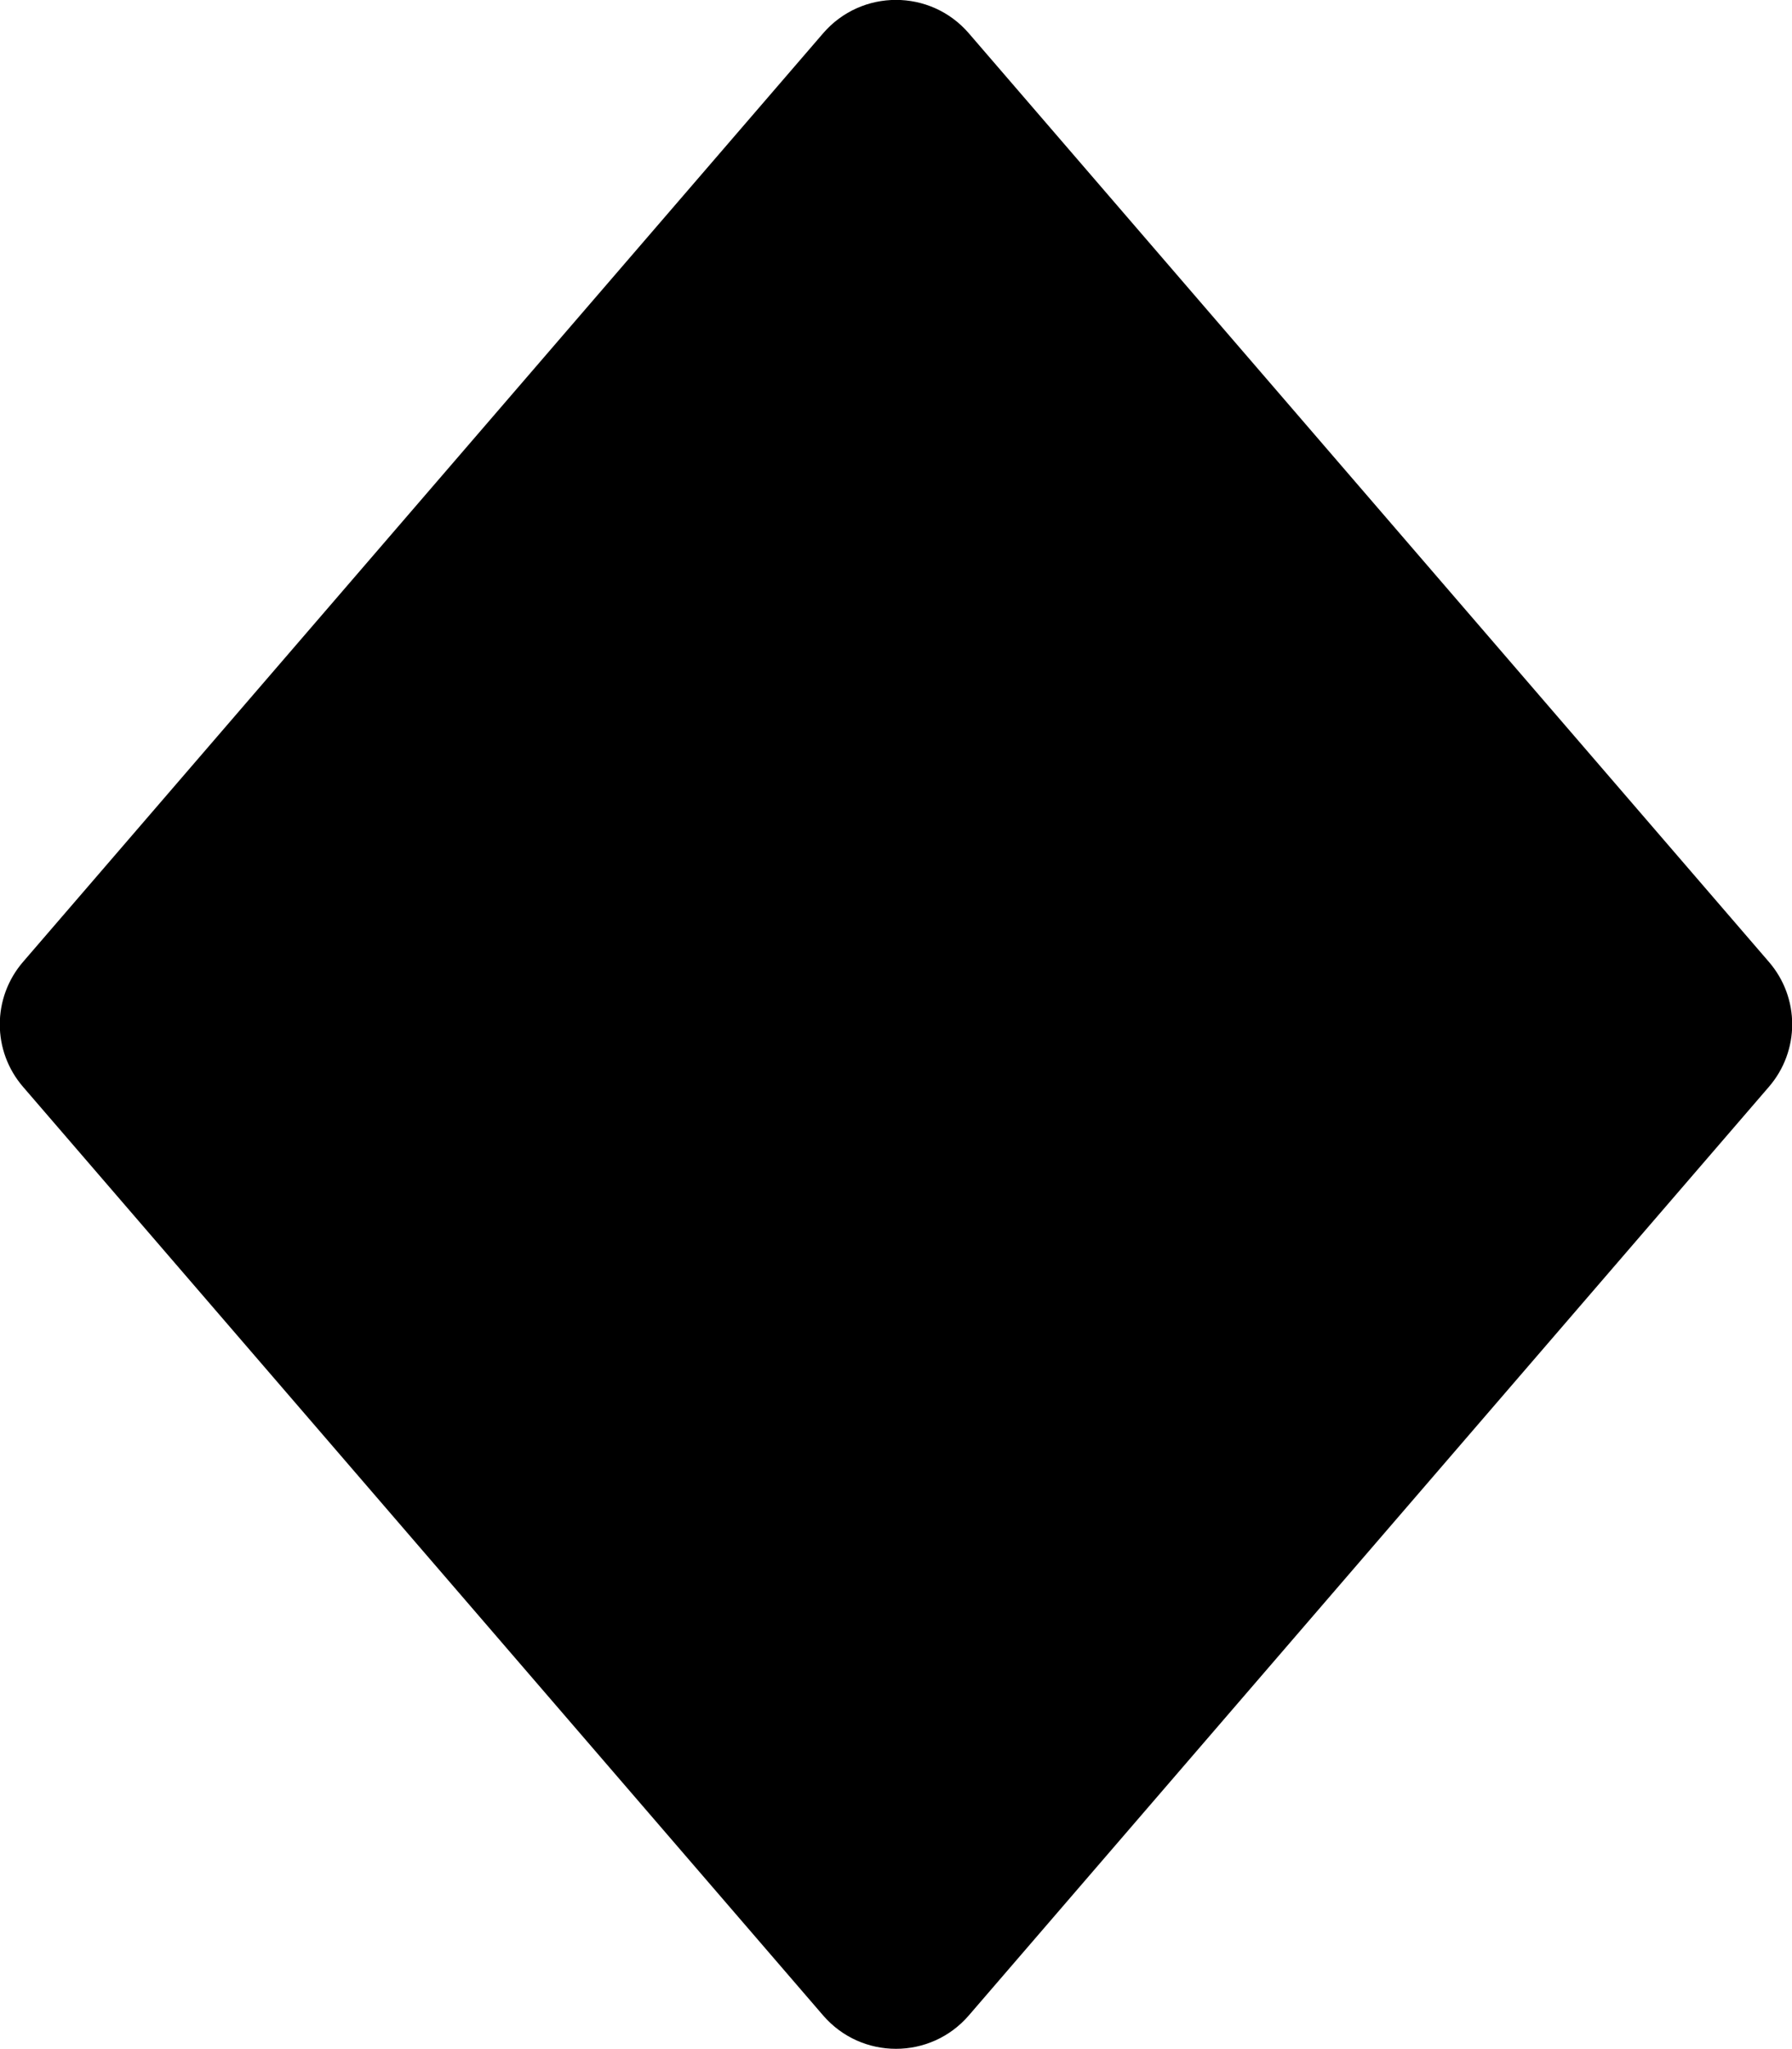 <!-- Generated by IcoMoon.io -->
<svg version="1.1" xmlns="http://www.w3.org/2000/svg" width="28" height="32" viewBox="0 0 28 32">
<title>diamond-solid</title>
<path d="M15.137 0.519c-0.6-0.694-1.675-0.694-2.275 0l-12.5 14.5c-0.487 0.563-0.487 1.394 0 1.956l12.5 14.5c0.6 0.694 1.675 0.694 2.275 0l12.5-14.5c0.488-0.563 0.488-1.394 0-1.956l-12.5-14.5z"></path>
</svg>
